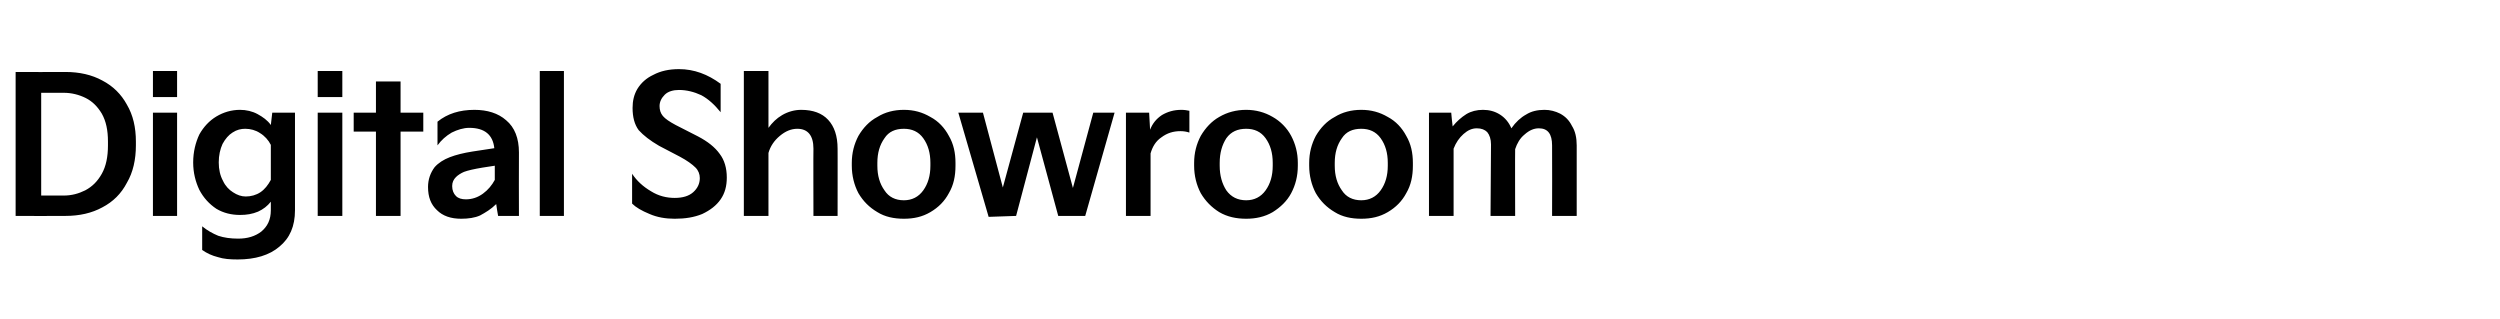 <?xml version="1.0" standalone="no"?><!DOCTYPE svg PUBLIC "-//W3C//DTD SVG 1.1//EN" "http://www.w3.org/Graphics/SVG/1.1/DTD/svg11.dtd"><svg xmlns="http://www.w3.org/2000/svg" version="1.1" width="528px" height="67.4px" viewBox="0 -12 528 67.4" style="top:-12px"><desc>Digital Showroom</desc><defs/><g id="Polygon3383"><path d="m3.3 33.6V3.2s10.5.04 10.5 0c3 0 5.6.6 7.8 1.8c2.3 1.2 4 2.9 5.2 5.1c1.3 2.2 1.9 4.8 1.9 7.8v.8c0 3-.6 5.7-1.9 7.9c-1.2 2.3-2.9 4-5.2 5.2c-2.2 1.2-4.8 1.8-7.8 1.8c0 .04-10.5 0-10.5 0zm10.2-4.3c1.6 0 3.1-.4 4.5-1.1c1.5-.8 2.6-1.9 3.5-3.5c.9-1.6 1.3-3.6 1.3-6v-.8c0-2.4-.4-4.3-1.3-5.9c-.9-1.5-2-2.6-3.4-3.3c-1.4-.7-3-1.1-4.6-1.1H8.7v21.7s4.82-.02 4.8 0zM37.4 8.5h-5.1V3h5.1v5.5zm0 25.1h-5.1V11.8h5.1v21.8zm3.4-11.3c0-2.2.5-4.2 1.3-5.9c.9-1.6 2.1-2.9 3.6-3.8c1.5-.9 3.2-1.4 5-1.4c1.3 0 2.6.3 3.7.9c1.1.6 2.1 1.3 2.8 2.3l.3-2.6h4.8s.02 20.6 0 20.6c0 3.4-1.1 5.9-3.3 7.7c-2.1 1.8-5.1 2.7-8.8 2.7c-1.6 0-3-.1-4.2-.5c-1.2-.3-2.3-.8-3.3-1.5v-5c1.1.9 2.2 1.5 3.4 2c1.2.4 2.6.6 4.2.6c2 0 3.6-.5 4.9-1.5c1.3-1.1 2-2.5 2-4.5v-1.8c-.7.9-1.6 1.6-2.7 2.1c-1.2.5-2.4.7-3.8.7c-1.8 0-3.5-.4-5-1.3c-1.5-1-2.7-2.3-3.6-4c-.8-1.7-1.3-3.6-1.3-5.8zm5.4 0c0 1.5.3 2.8.9 3.9c.5 1.1 1.3 1.9 2.1 2.4c.9.6 1.8.9 2.7.9c1.1 0 2.2-.3 3.1-.9c.9-.6 1.6-1.5 2.2-2.6v-7.4c-.5-1-1.3-1.9-2.3-2.5c-.9-.6-2-.9-3.1-.9c-.9 0-1.8.2-2.7.8c-.8.5-1.5 1.3-2.1 2.4c-.5 1.1-.8 2.4-.8 3.9zM72.3 8.5h-5.2V3h5.2v5.5zm0 25.1h-5.2V11.8h5.2v21.8zm7.1-17.8h-4.7v-4h4.7V5.2h5.2v6.6h4.8v4h-4.8v17.8h-5.2V15.8zm11 11.7c0-1.6.5-3 1.4-4.2c.8-.9 1.9-1.6 3.2-2.1c1.3-.5 2.9-.9 4.8-1.2l4.6-.7c-.3-2.8-2-4.3-5.3-4.3c-1.2 0-2.5.4-3.7 1c-1.2.7-2.2 1.6-3 2.7v-5c2.1-1.7 4.7-2.5 7.8-2.5c2.7 0 5 .7 6.7 2.2c1.8 1.5 2.7 3.8 2.7 6.8c-.04.04 0 13.4 0 13.4h-4.4s-.44-2.48-.4-2.5c-1.1 1.1-2.3 1.8-3.4 2.4c-1.1.5-2.5.7-4 .7c-2.2 0-3.9-.6-5.1-1.8c-1.3-1.2-1.9-2.8-1.9-4.9zm5.1-.2c0 .9.3 1.6.8 2.1c.5.5 1.2.7 2.1.7c1.3 0 2.5-.4 3.6-1.2c1.1-.8 1.9-1.8 2.5-2.9c-.02 0 0-3 0-3l-2.6.4c-1.8.3-3.1.6-3.9.9c-.7.3-1.3.7-1.7 1.1c-.5.5-.8 1.1-.8 1.9zm23.6 6.3H114V3h5.1v30.6zm14.4-8.9c1 1.5 2.3 2.7 4 3.7c1.6 1 3.3 1.4 5 1.4c1.7 0 3-.4 3.9-1.2c.9-.8 1.4-1.8 1.4-3c0-.8-.3-1.6-.9-2.2c-.7-.7-1.8-1.5-3.3-2.3l-4.4-2.3c-1.9-1.1-3.3-2.2-4.3-3.3c-.9-1.2-1.3-2.8-1.3-4.7c0-1.5.3-2.8 1-4c.8-1.3 1.9-2.3 3.4-3c1.5-.8 3.3-1.2 5.4-1.2c3.2 0 6.1 1.1 8.8 3.1v6c-1.3-1.6-2.6-2.8-4.1-3.6c-1.5-.7-3.1-1.1-4.7-1.1c-1.2 0-2.3.3-3 1c-.7.7-1.1 1.5-1.1 2.4c0 .8.2 1.5.7 2.1c.5.6 1.4 1.2 2.7 1.9l4.7 2.4c2.1 1.1 3.6 2.3 4.6 3.7c1 1.3 1.5 3 1.5 5c0 1.8-.4 3.3-1.3 4.6c-.9 1.3-2.2 2.3-3.9 3.1c-1.7.7-3.6 1-5.8 1c-1.9 0-3.7-.3-5.3-1c-1.7-.7-2.9-1.4-3.7-2.2v-6.3zm23.6 8.9V3h5.2s-.02 11.96 0 12c.8-1.1 1.7-2 2.9-2.7c1.2-.7 2.6-1.1 4-1.1c2.5 0 4.4.7 5.7 2.1c1.3 1.4 2 3.4 2 6.1c.02-.04 0 14.2 0 14.2h-5.1s-.04-14.24 0-14.2c0-2.8-1.2-4.2-3.4-4.2c-1.3 0-2.5.5-3.7 1.5c-1.2 1-2 2.2-2.4 3.6c-.02.02 0 13.3 0 13.3h-5.2zm22.8-11.2c0-2.1.5-4 1.4-5.7c1-1.7 2.3-3.1 4-4c1.6-1 3.5-1.5 5.6-1.5c2.1 0 3.9.5 5.6 1.5c1.7.9 3 2.3 3.9 4c1 1.7 1.4 3.6 1.4 5.7v.6c0 2.2-.4 4.1-1.4 5.8c-.9 1.7-2.2 3-3.9 4c-1.7 1-3.5 1.4-5.6 1.4c-2.1 0-4-.4-5.6-1.4c-1.7-1-3-2.3-4-4c-.9-1.7-1.4-3.7-1.4-5.8v-.6zm5.4.6c0 2.1.5 3.8 1.5 5.2c.9 1.4 2.3 2.1 4.1 2.1c1.7 0 3.1-.7 4.1-2.1c1-1.4 1.5-3.1 1.5-5.2v-.6c0-2.1-.5-3.8-1.5-5.2c-1-1.4-2.4-2-4.1-2c-1.8 0-3.2.6-4.1 2c-1 1.4-1.5 3.1-1.5 5.2v.6zm23.5 10.8l-6.4-22h5.2l4.2 15.8l4.3-15.8h6.2l4.3 15.9l4.3-15.9h4.5l-6.2 21.8h-5.7L219 17l-4.4 16.6l-5.8.2zm29-.2V11.8h4.9s.22 3.6.2 3.6c.5-1.3 1.3-2.3 2.5-3.1c1.2-.7 2.5-1.1 4.1-1.1c.7 0 1.2.1 1.7.2v4.6c-.6-.2-1.2-.3-1.9-.3c-1.5 0-2.8.4-4 1.3c-1.2.8-1.9 2-2.3 3.4v13.2h-5.2zm14.4-11.2c0-2.1.5-4 1.4-5.7c1-1.7 2.3-3.1 3.9-4c1.7-1 3.6-1.5 5.7-1.5c2 0 3.9.5 5.6 1.5c1.6.9 3 2.3 3.9 4c.9 1.7 1.4 3.6 1.4 5.7v.6c0 2.2-.5 4.1-1.4 5.8c-.9 1.7-2.3 3-3.9 4c-1.7 1-3.6 1.4-5.6 1.4c-2.1 0-4-.4-5.7-1.4c-1.6-1-2.9-2.3-3.9-4c-.9-1.7-1.4-3.7-1.4-5.8v-.6zm5.4.6c0 2.1.5 3.8 1.4 5.2c1 1.4 2.4 2.1 4.2 2.1c1.7 0 3.1-.7 4.1-2.1c1-1.4 1.5-3.1 1.5-5.2v-.6c0-2.1-.5-3.8-1.5-5.2c-1-1.4-2.4-2-4.1-2c-1.8 0-3.2.6-4.2 2c-.9 1.4-1.4 3.1-1.4 5.2v.6zm18.9-.6c0-2.1.5-4 1.4-5.7c1-1.7 2.3-3.1 4-4c1.6-1 3.5-1.5 5.6-1.5c2.1 0 3.9.5 5.6 1.5c1.7.9 3 2.3 3.9 4c1 1.7 1.4 3.6 1.4 5.7v.6c0 2.2-.4 4.1-1.4 5.8c-.9 1.7-2.2 3-3.9 4c-1.7 1-3.5 1.4-5.6 1.4c-2.1 0-4-.4-5.6-1.4c-1.7-1-3-2.3-4-4c-.9-1.7-1.4-3.7-1.4-5.8v-.6zm5.4.6c0 2.1.5 3.8 1.5 5.2c.9 1.4 2.3 2.1 4.1 2.1c1.7 0 3.1-.7 4.1-2.1c1-1.4 1.5-3.1 1.5-5.2v-.6c0-2.1-.5-3.8-1.5-5.2c-1-1.4-2.4-2-4.1-2c-1.8 0-3.2.6-4.1 2c-1 1.4-1.5 3.1-1.5 5.2v.6zm19.9 10.6V11.8h4.7s.26 2.88.3 2.9c.9-1.1 1.8-1.9 2.9-2.6c1-.6 2.2-.9 3.5-.9c1.3 0 2.5.3 3.6 1c1.1.7 1.9 1.7 2.4 2.9c.9-1.3 2-2.3 3.1-2.9c1.1-.7 2.4-1 3.9-1c1.2 0 2.3.3 3.3.8c1.1.6 1.9 1.4 2.5 2.6c.7 1.1 1 2.5 1 4.1v14.9h-5.2s.04-14.88 0-14.9c0-2.4-.9-3.6-2.8-3.6c-1 0-2 .4-3 1.3c-1 .8-1.6 1.9-2 3.1c-.04-.02 0 14.1 0 14.1h-5.2s.08-15.08.1-15.1c0-1.1-.3-2-.8-2.6c-.5-.5-1.2-.8-2.2-.8c-1 0-1.9.4-2.8 1.2c-.9.8-1.6 1.8-2.1 3.1v14.2h-5.2z" stroke="none" fill="#000"/></g></svg>
